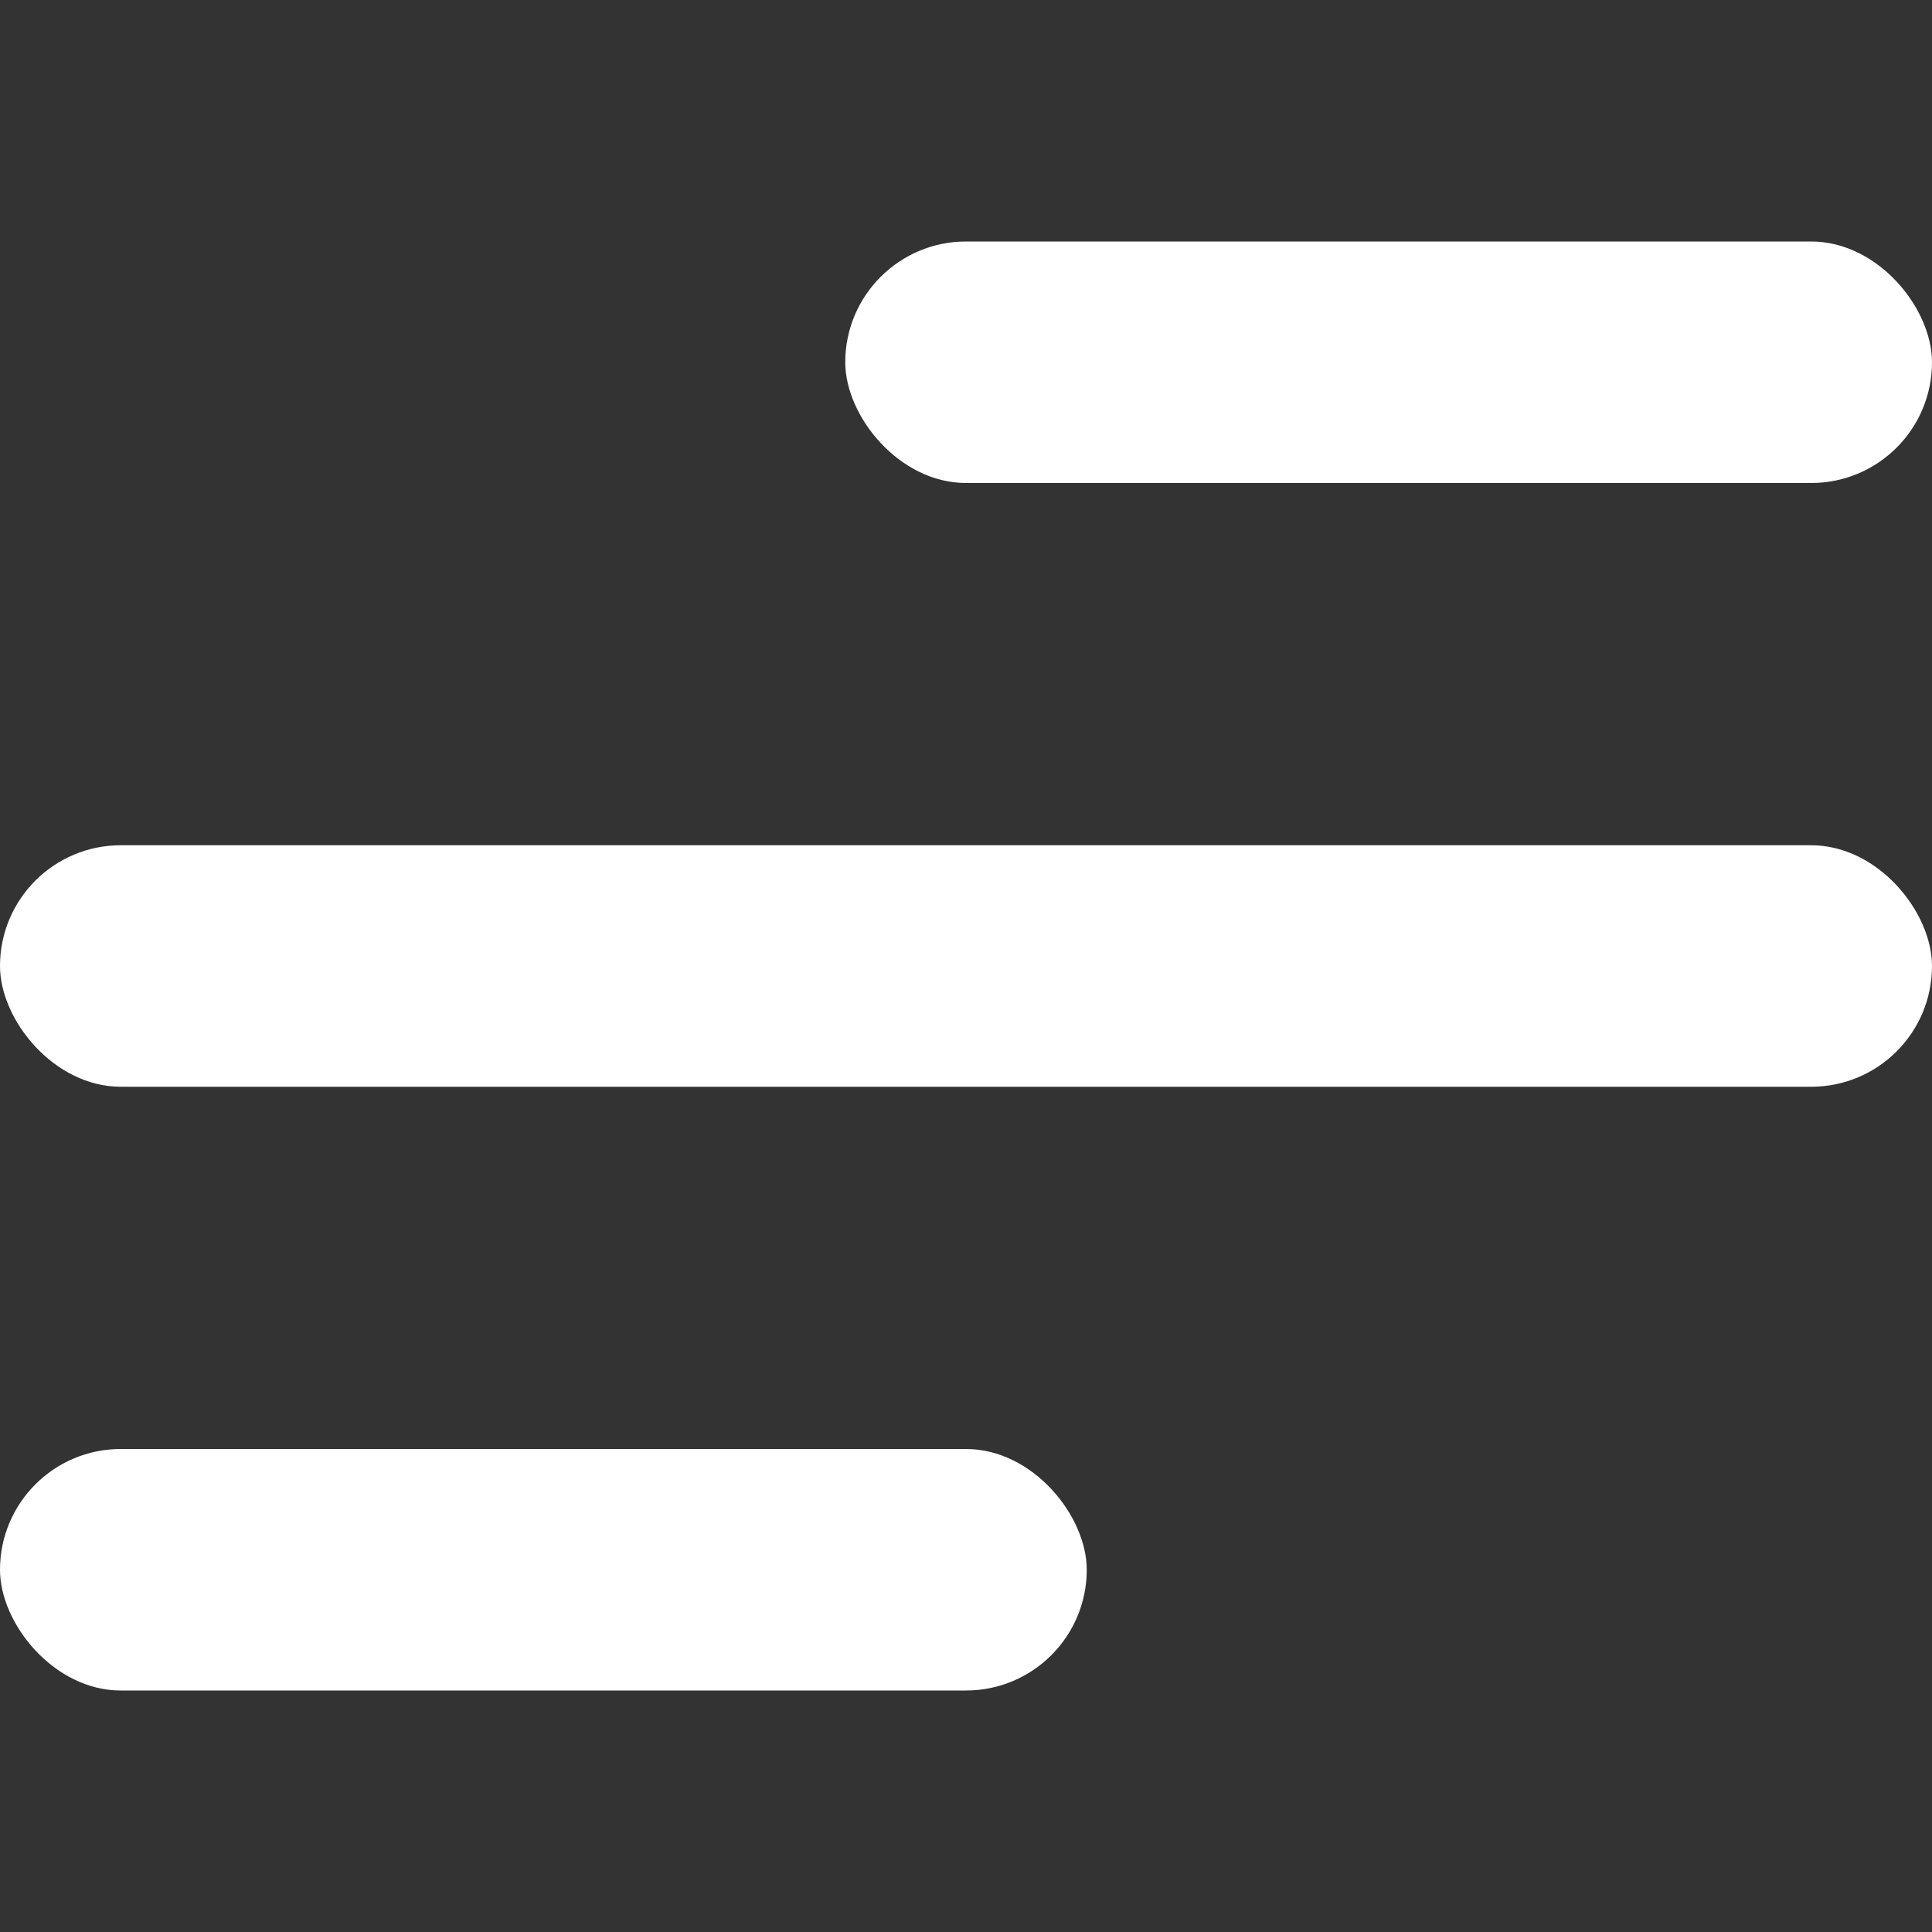 <svg
    xmlns="http://www.w3.org/2000/svg"
    viewBox="0 0 16 16"
    width="28"
    height="28"
    fill="white"
>
    <rect x="0" y="0" width="16" height="16" fill="#333333" stroke="none"/>
    <rect
        y="7"
        width="9"
        height="2"
        rx="1"
        transform="translate(7, -5) rotate(0)"
    />
    <rect
        y="7"
        width="16"
        height="2"
        rx="1"
        transform="rotate(0)"
    />
    <rect
        y="7"
        width="9"
        height="2"
        rx="1"
        transform="translate(0, 5) rotate(0)"
    />
</svg>

